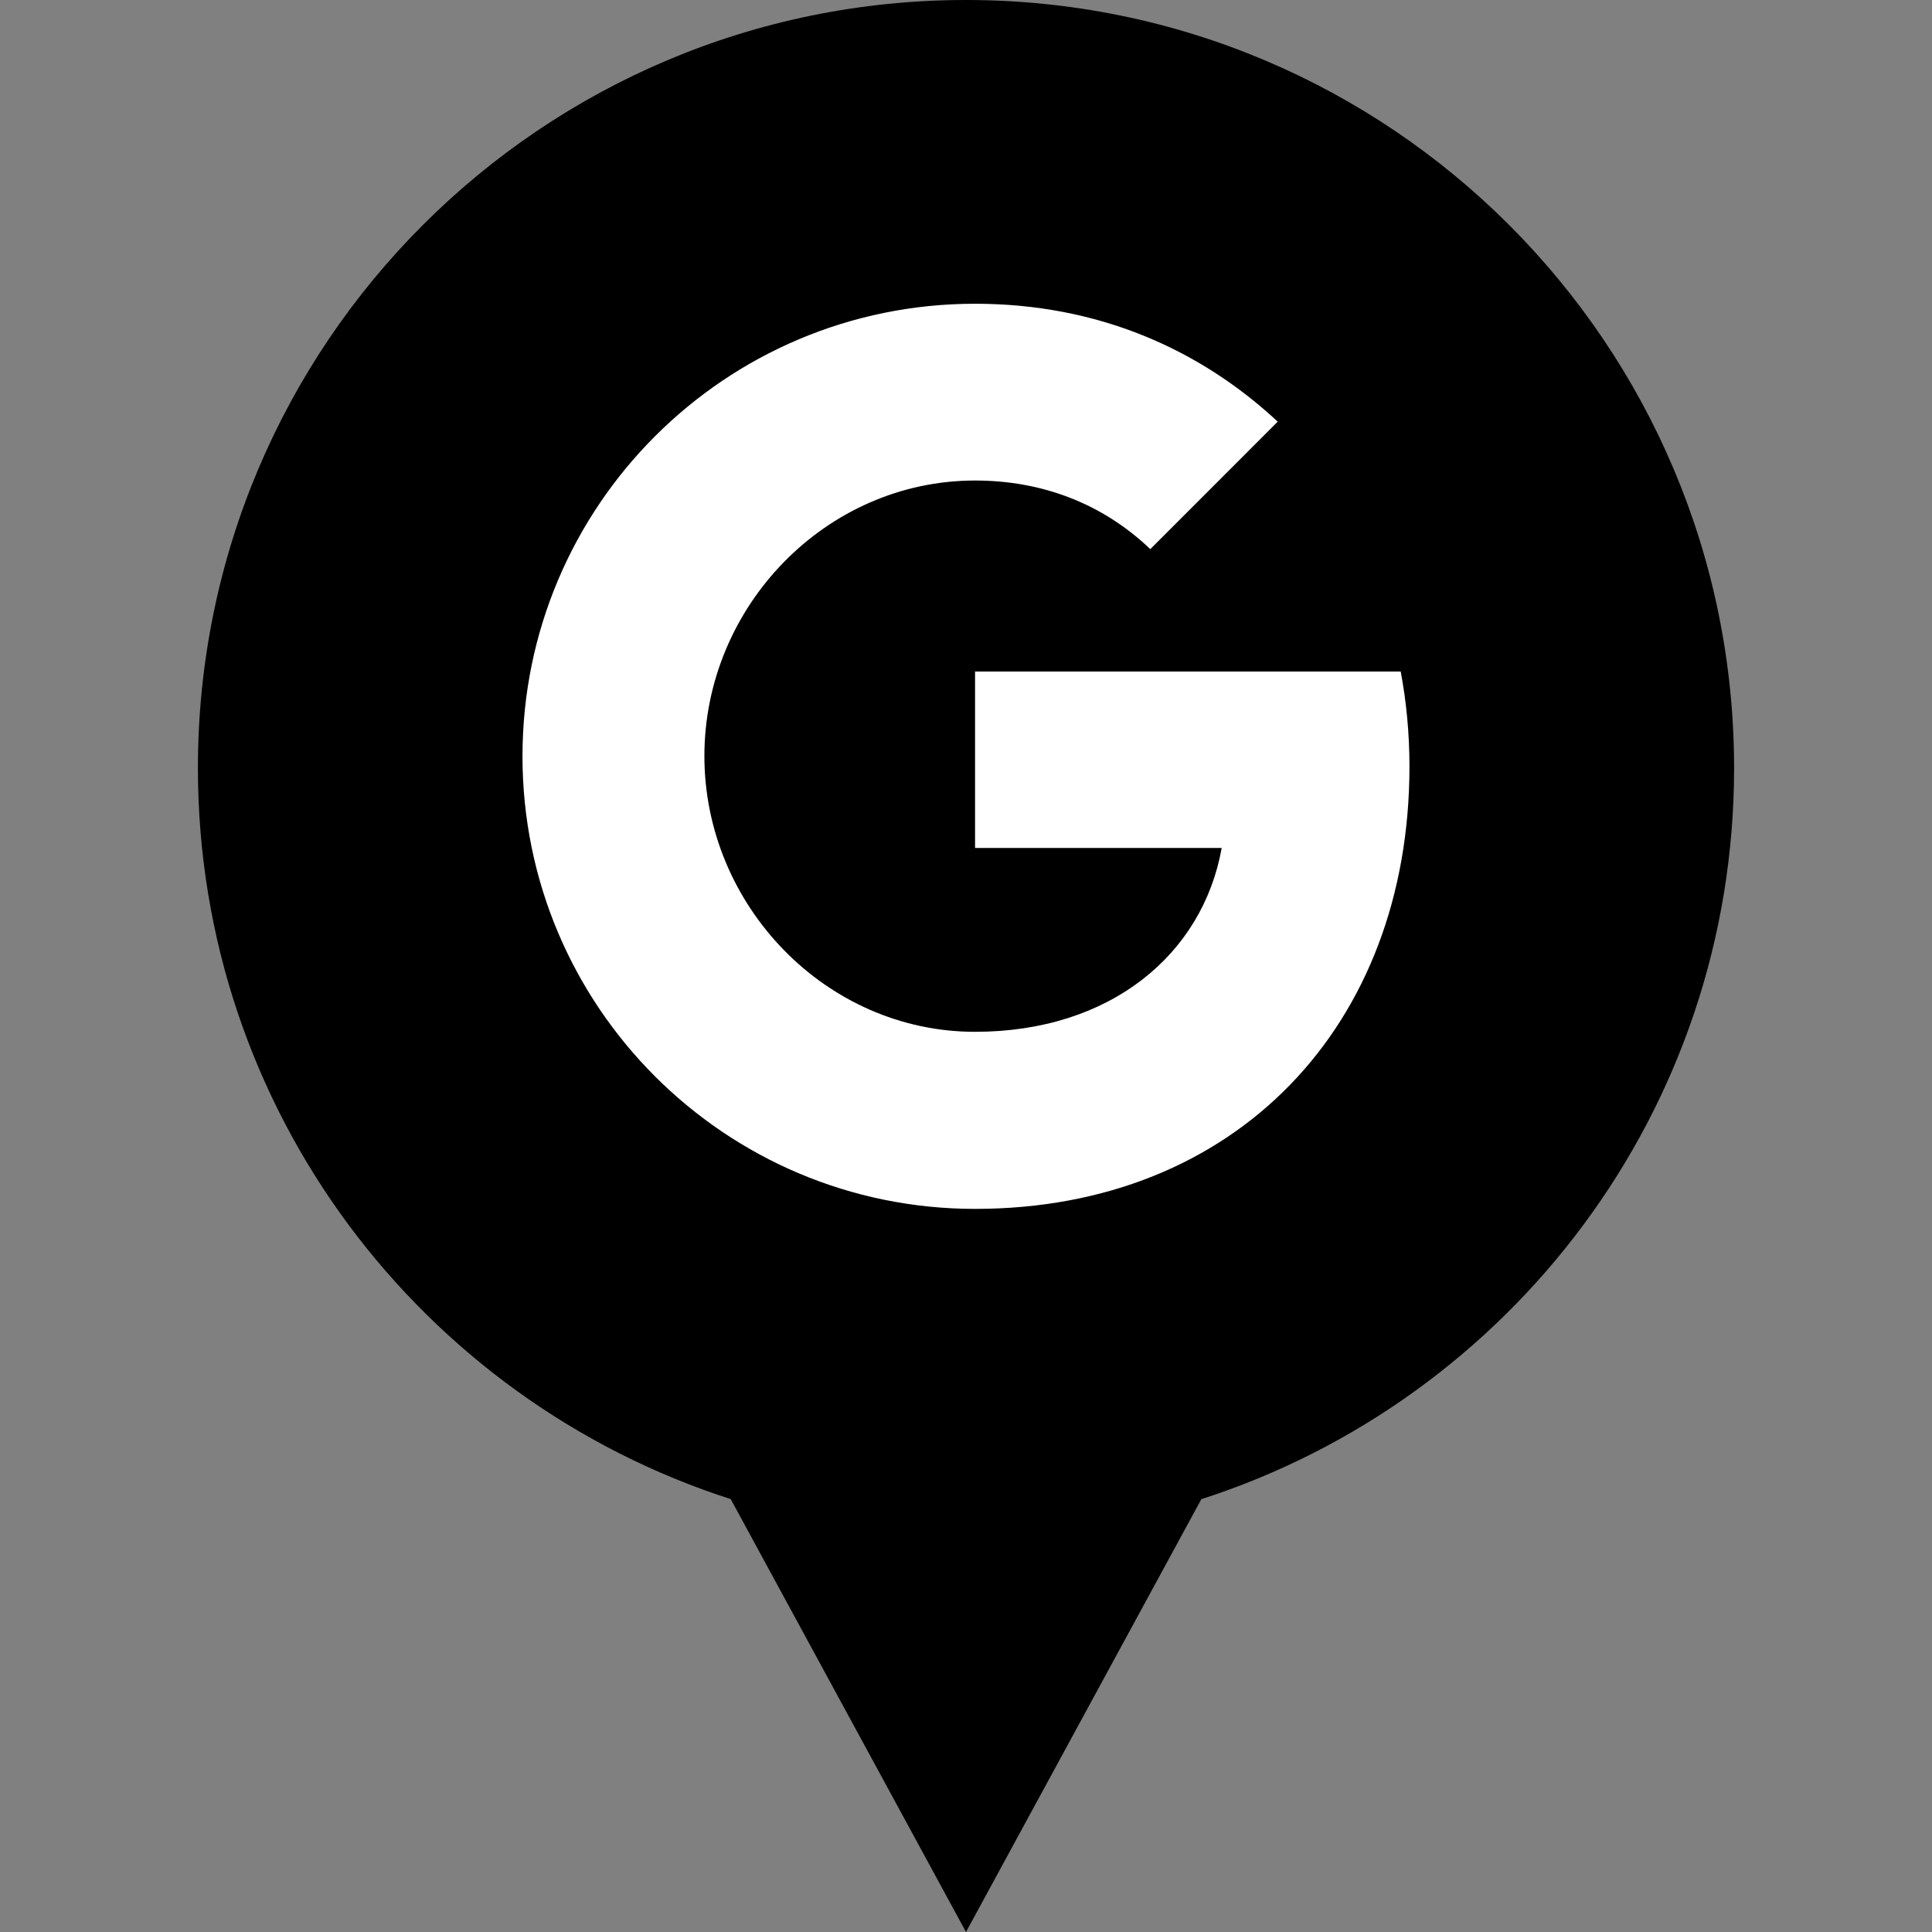 <?xml version="1.0" ?><svg enable-background="new 0 0 32 32" version="1.1" viewBox="0 0 32 32" xml:space="preserve" xmlns="http://www.w3.org/2000/svg" xmlns:xlink="http://www.w3.org/1999/xlink"><rect x="0" y="0" width="32" height="32" fill="#808080" stroke="none"/><g id="Layer_4_copy"><path d="M28.722,12.722C28.722,5.696,23.026,0,16,0S3.278,5.696,3.278,12.722c0,5.666,3.706,10.462,8.825,12.108L16,32l3.898-7.169   C25.016,23.184,28.722,18.388,28.722,12.722z"/></g><g id="Official_copy_2"><path d="M23.2,11.122c0.094,0.501,0.145,1.026,0.145,1.574c0,4.282-2.867,7.327-7.195,7.327   c-4.141,0-7.496-3.354-7.496-7.496s3.354-7.496,7.496-7.496c2.024,0,3.715,0.745,5.013,1.953L19.05,9.098V9.093   c-0.787-0.75-1.785-1.134-2.9-1.134c-2.473,0-4.483,2.089-4.483,4.563c0,2.473,2.01,4.568,4.483,4.568   c2.244,0,3.771-1.284,4.085-3.045H16.15v-2.923L23.2,11.122L23.2,11.122z" fill="#FFFFFF"/></g></svg>